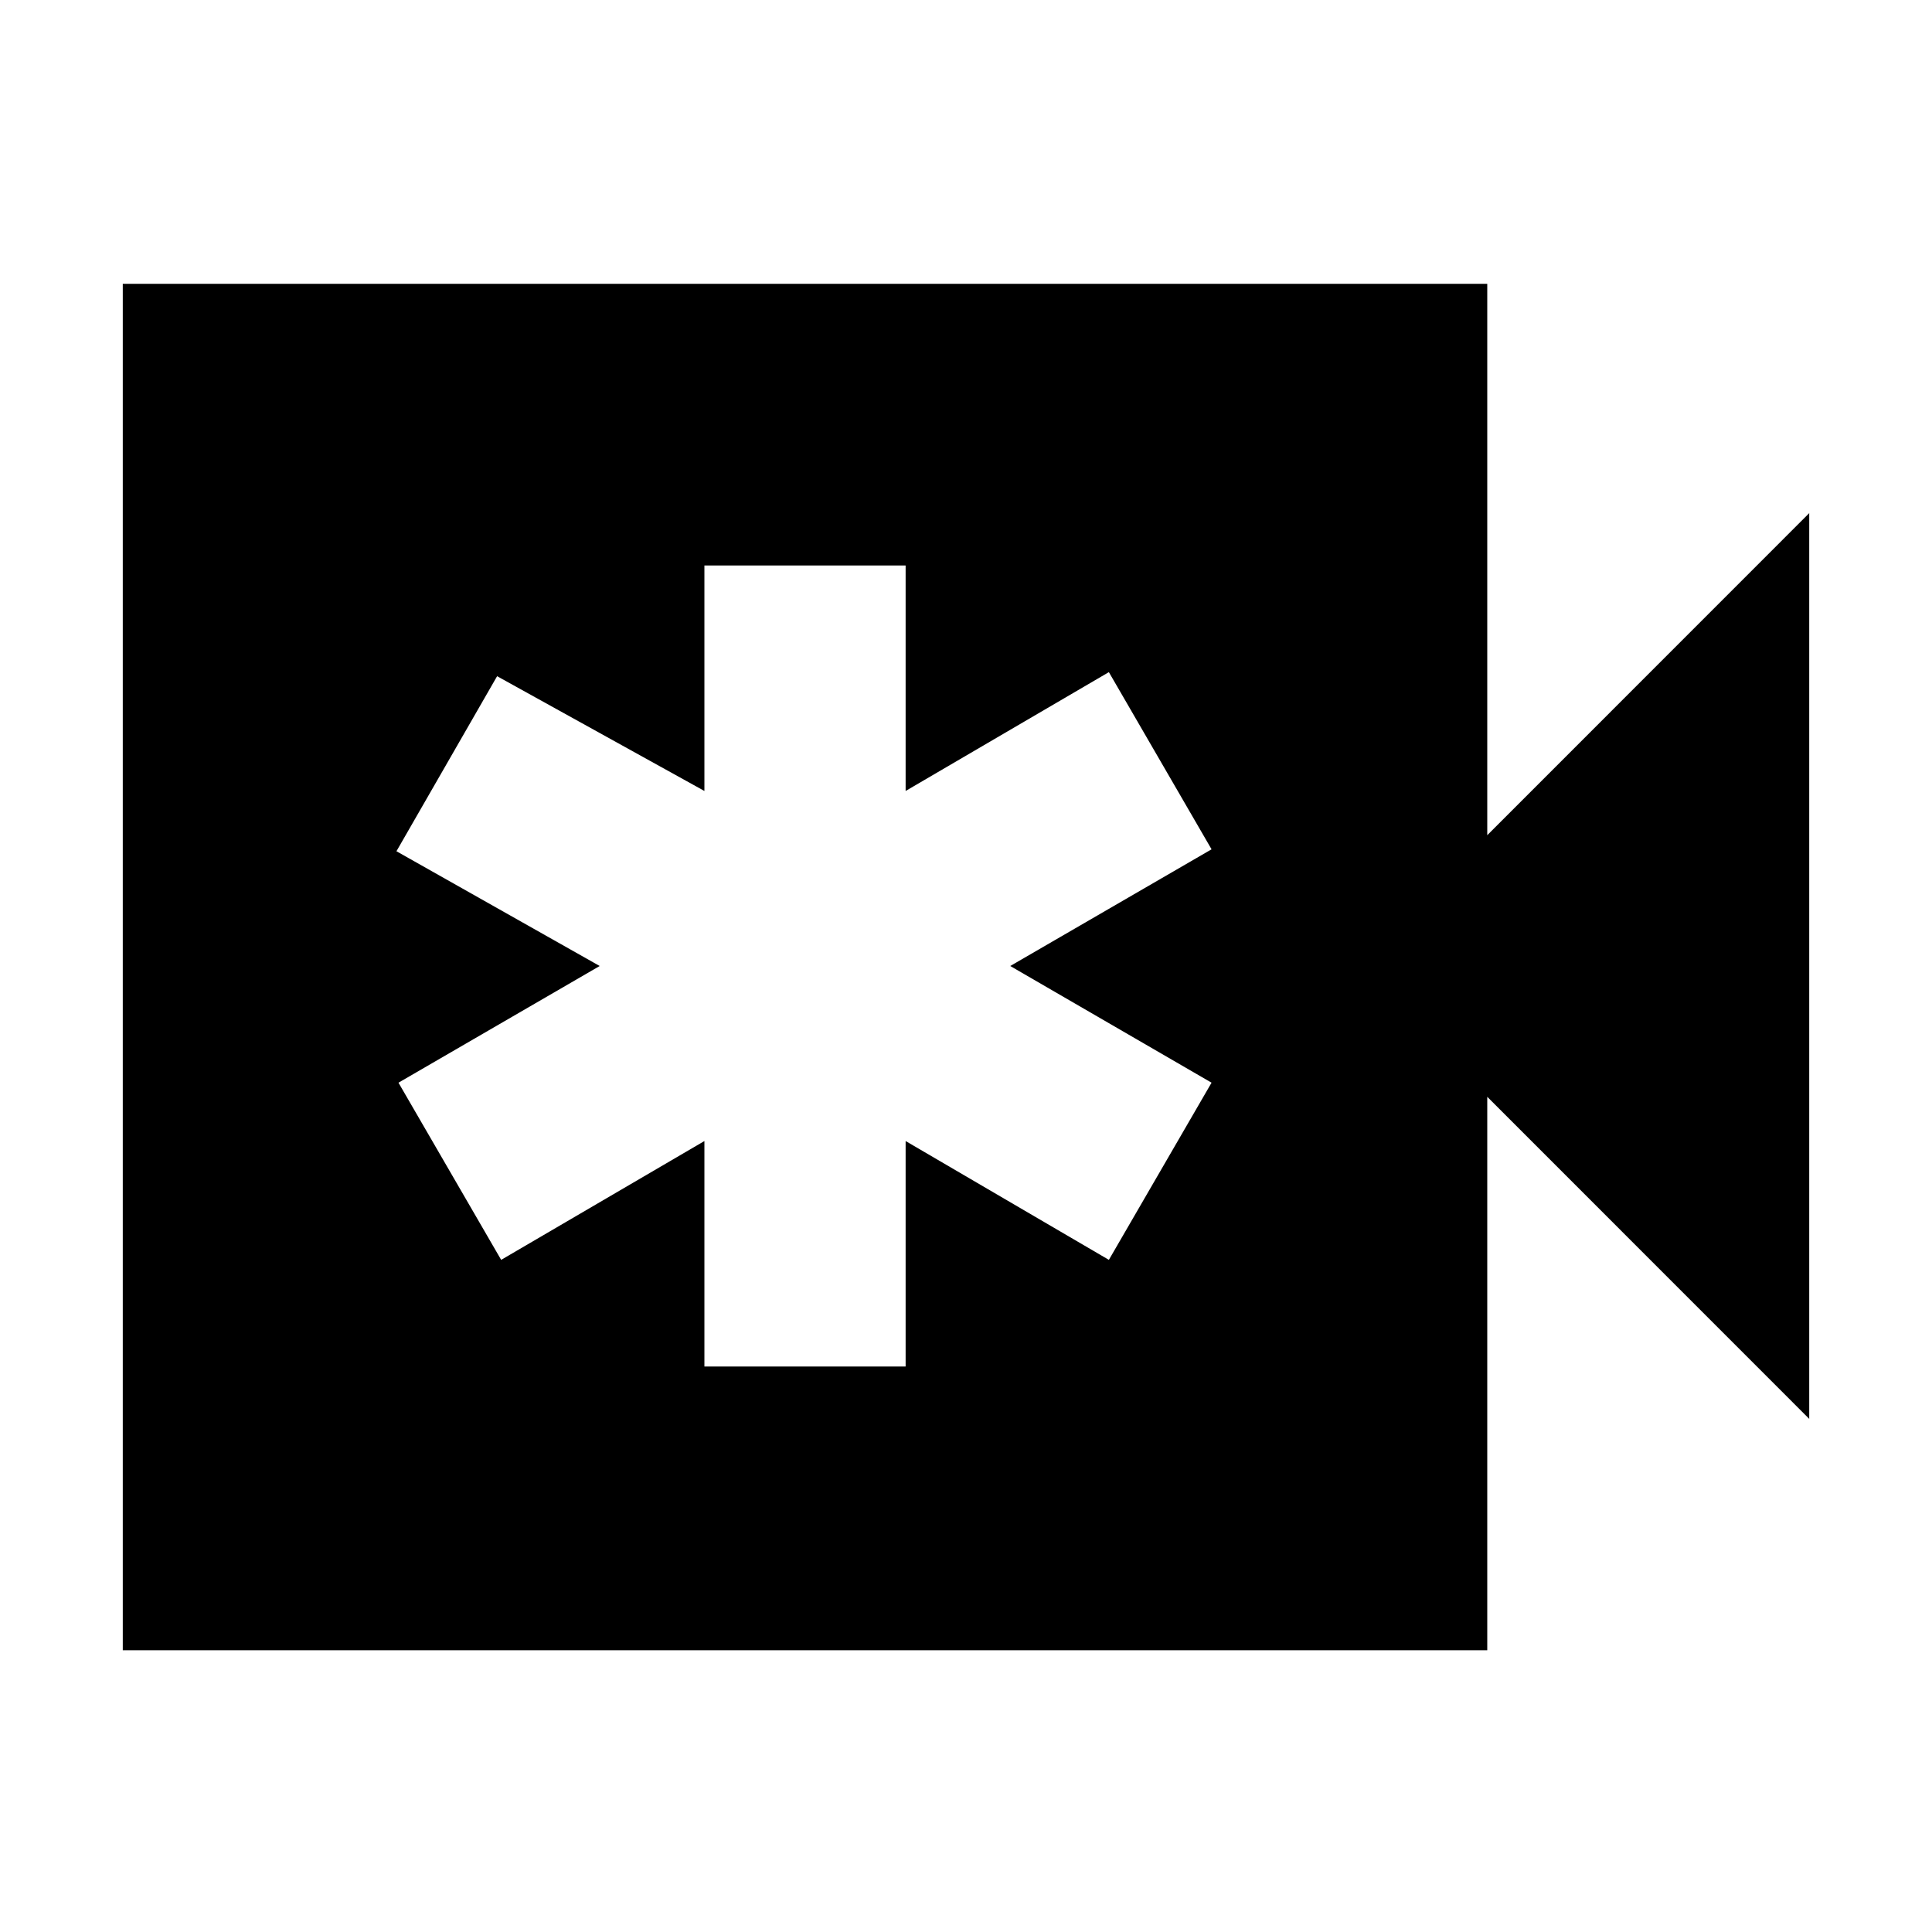 <svg xmlns="http://www.w3.org/2000/svg" height="20" width="20"><path d="M7.292 14.146h2.083v-2.334l2.104 1.23 1.063-1.834L10.458 10l2.084-1.208-1.063-1.834-2.104 1.23V5.854H7.292v2.334L5.146 7 4.104 8.812 6.208 10l-2.083 1.208 1.063 1.834 2.104-1.23Zm-6.021 2.937V2.938h14.125v5.708l3.333-3.334v9.376l-3.333-3.334v5.729Z"/></svg>
